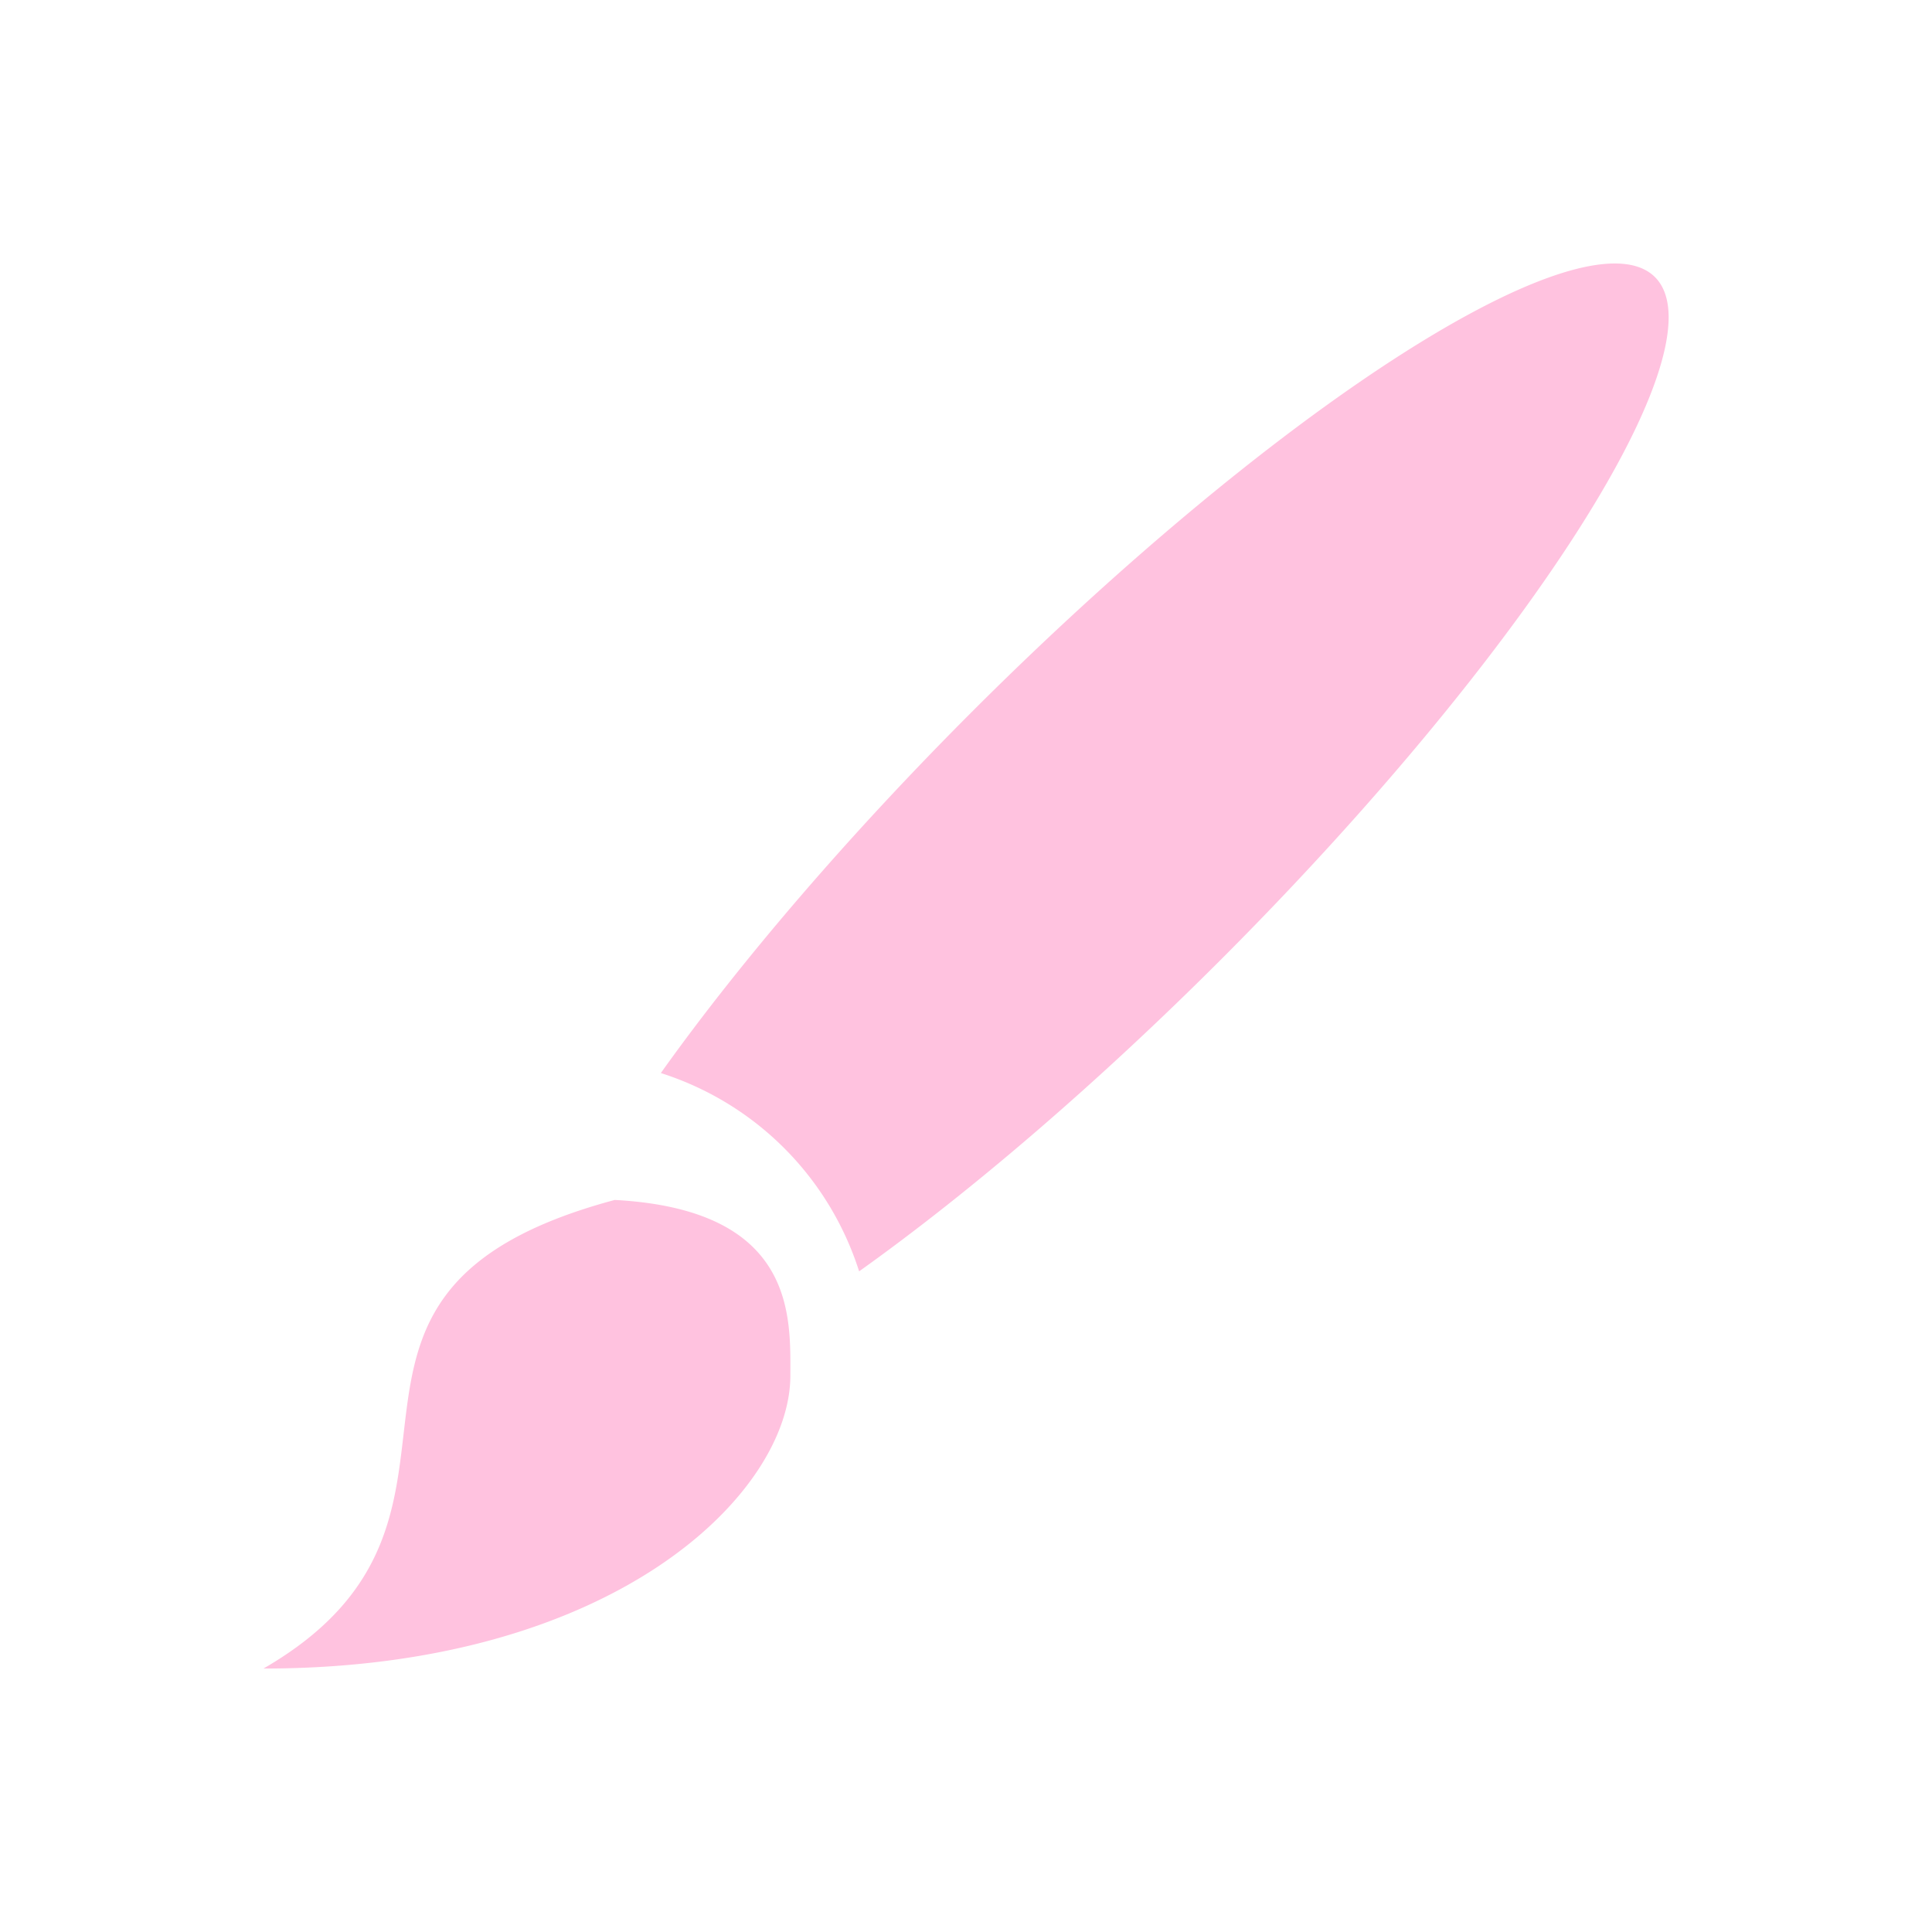 <svg xmlns="http://www.w3.org/2000/svg" viewBox="0 0 22 22">
  <defs id="defs3051">
    <style type="text/css" id="current-color-scheme">
      .ColorScheme-Text {
        color:#ffc2df;
      }
      </style>
  </defs>
 <path 
    style="fill:currentColor;fill-opacity:1;stroke:none" 
	d="M19.514 4.008A2 9 45 0 0 12.068 9.105 2 9 45 0 0 8.525 13.219c1.076.343 1.915 1.182 2.258 2.258A2 9 45 0 0 14.896 11.934 2 9 45 0 0 19.846 4.156 2 9 45 0 0 19.514 4.008M8 14.664C4 15.736 7 18.268 4 20c4.003 0 6-2.001 6-3.336 0-.665.068-1.889-2-2z" transform="translate(-1-1)" 
    class="ColorScheme-Text"
    />
</svg>
